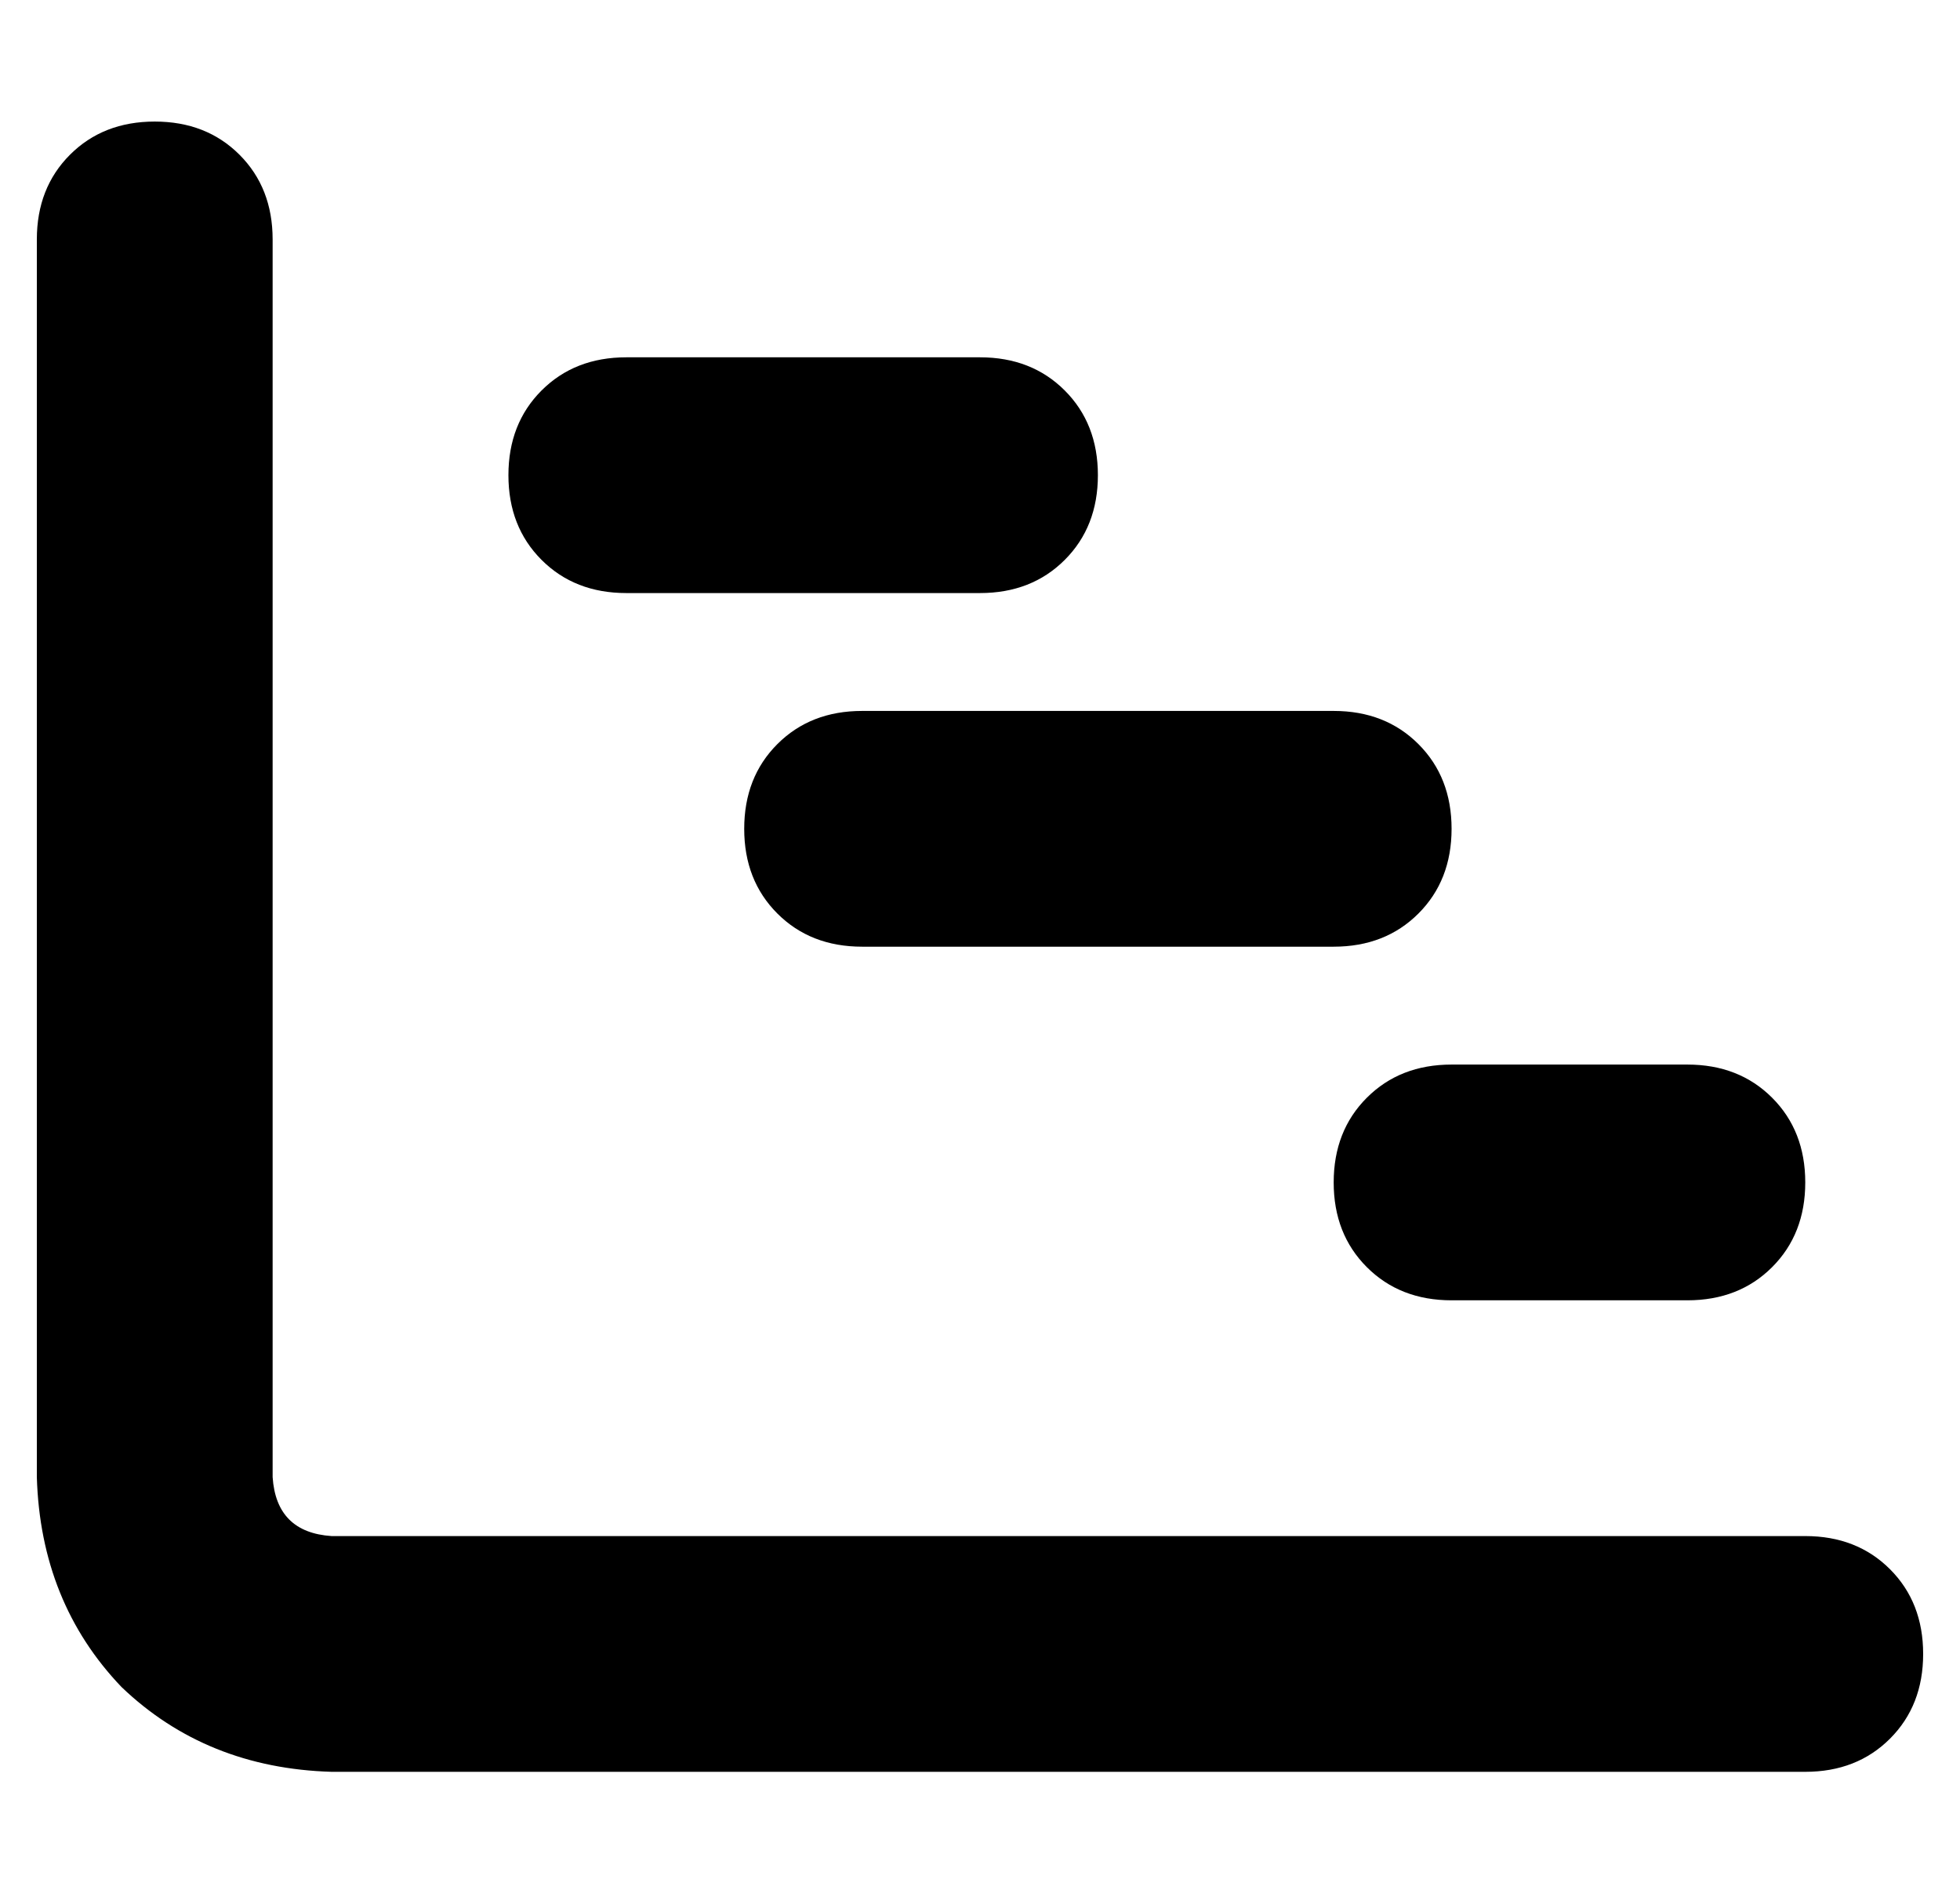 <?xml version="1.0" standalone="no"?>
<!DOCTYPE svg PUBLIC "-//W3C//DTD SVG 1.1//EN" "http://www.w3.org/Graphics/SVG/1.1/DTD/svg11.dtd" >
<svg xmlns="http://www.w3.org/2000/svg" xmlns:xlink="http://www.w3.org/1999/xlink" version="1.1" viewBox="-10 -40 532 512">
   <path fill="currentColor"
d="M32 -7q14 0 23 9v0v0q9 9 9 23v336v0q1 15 16 16h400v0q14 0 23 9t9 23t-9 23t-23 9h-400v0q-34 -1 -57 -23q-22 -23 -23 -57v-336v0q0 -14 9 -23t23 -9v0zM128 89q0 -14 9 -23v0v0q9 -9 23 -9h96v0q14 0 23 9t9 23t-9 23t-23 9h-96v0q-14 0 -23 -9t-9 -23v0zM224 153
h128h-128h128q14 0 23 9t9 23t-9 23t-23 9h-128v0q-14 0 -23 -9t-9 -23t9 -23t23 -9v0zM384 249h64h-64h64q14 0 23 9t9 23t-9 23t-23 9h-64v0q-14 0 -23 -9t-9 -23t9 -23t23 -9v0z" />
</svg>
